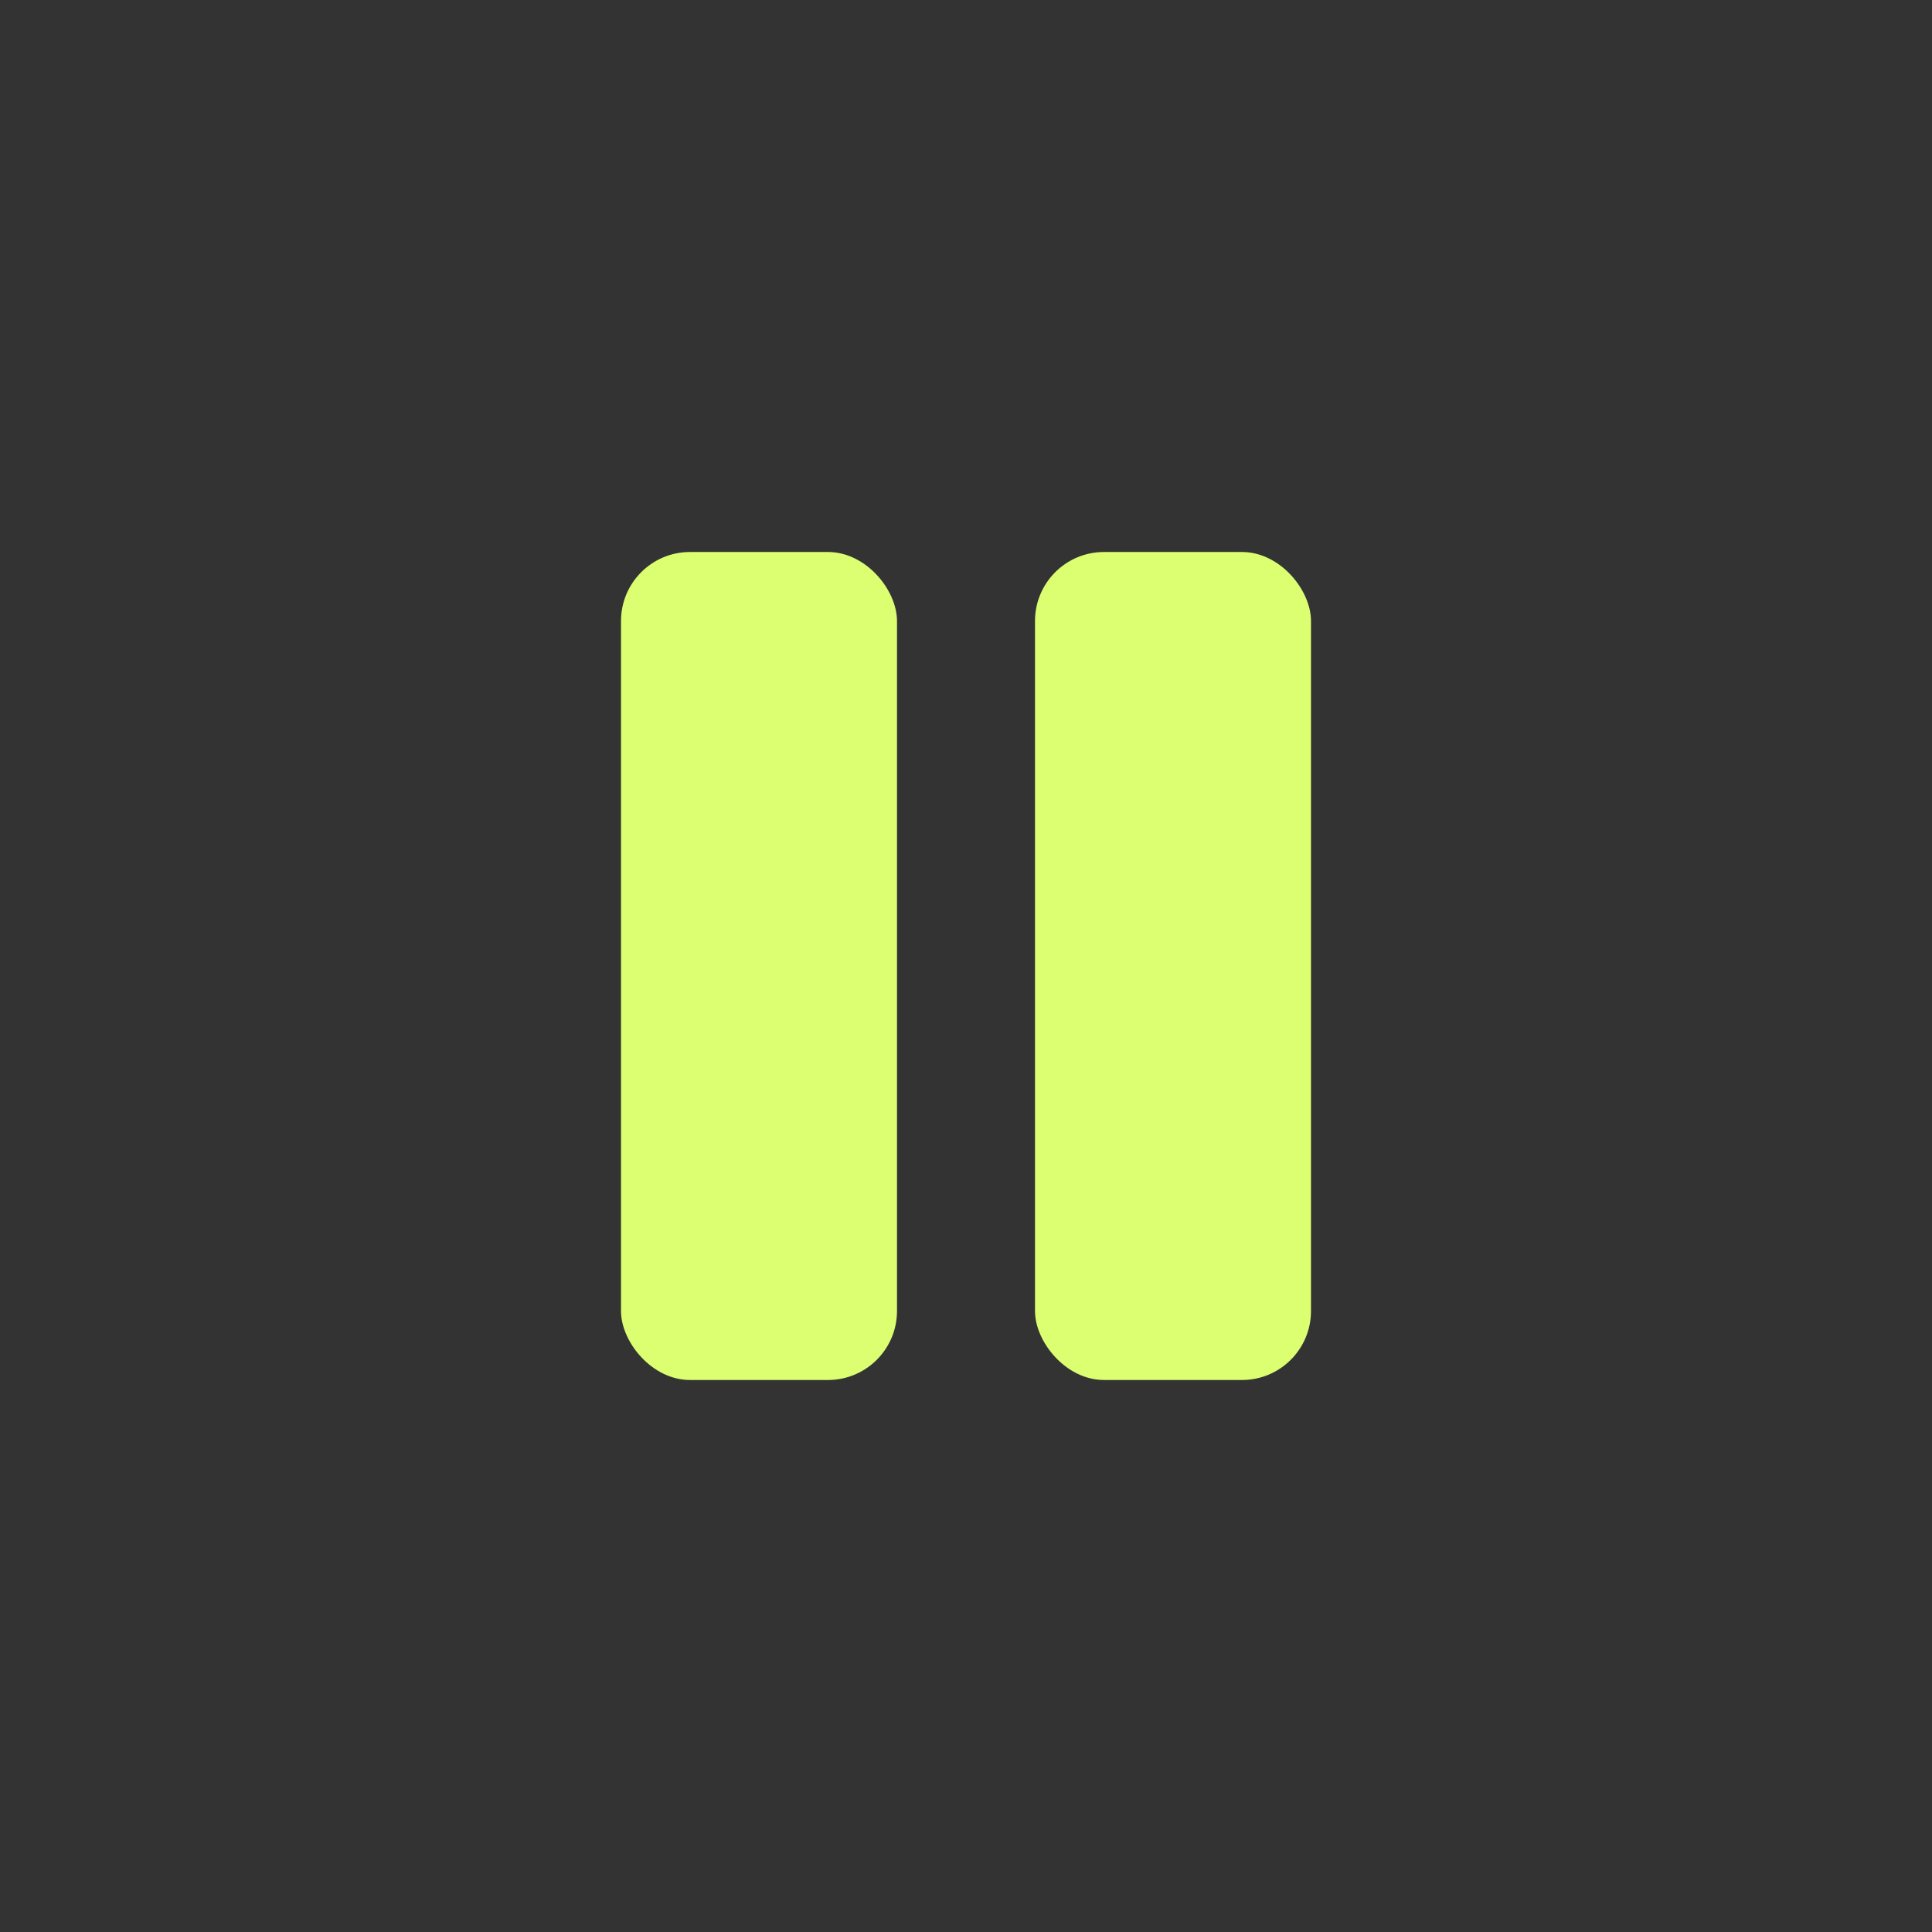 <svg width="28" height="28" viewBox="0 0 28 28" fill="none" xmlns="http://www.w3.org/2000/svg">
<rect x="0" y="0" width="28" height="28" fill="#333333" stroke="none"/>
<rect x="9" y="8" width="4" height="12" rx="1" fill="#DBFF71"/>
<rect x="15" y="8" width="4" height="12" rx="1" fill="#DBFF71"/>
</svg>
